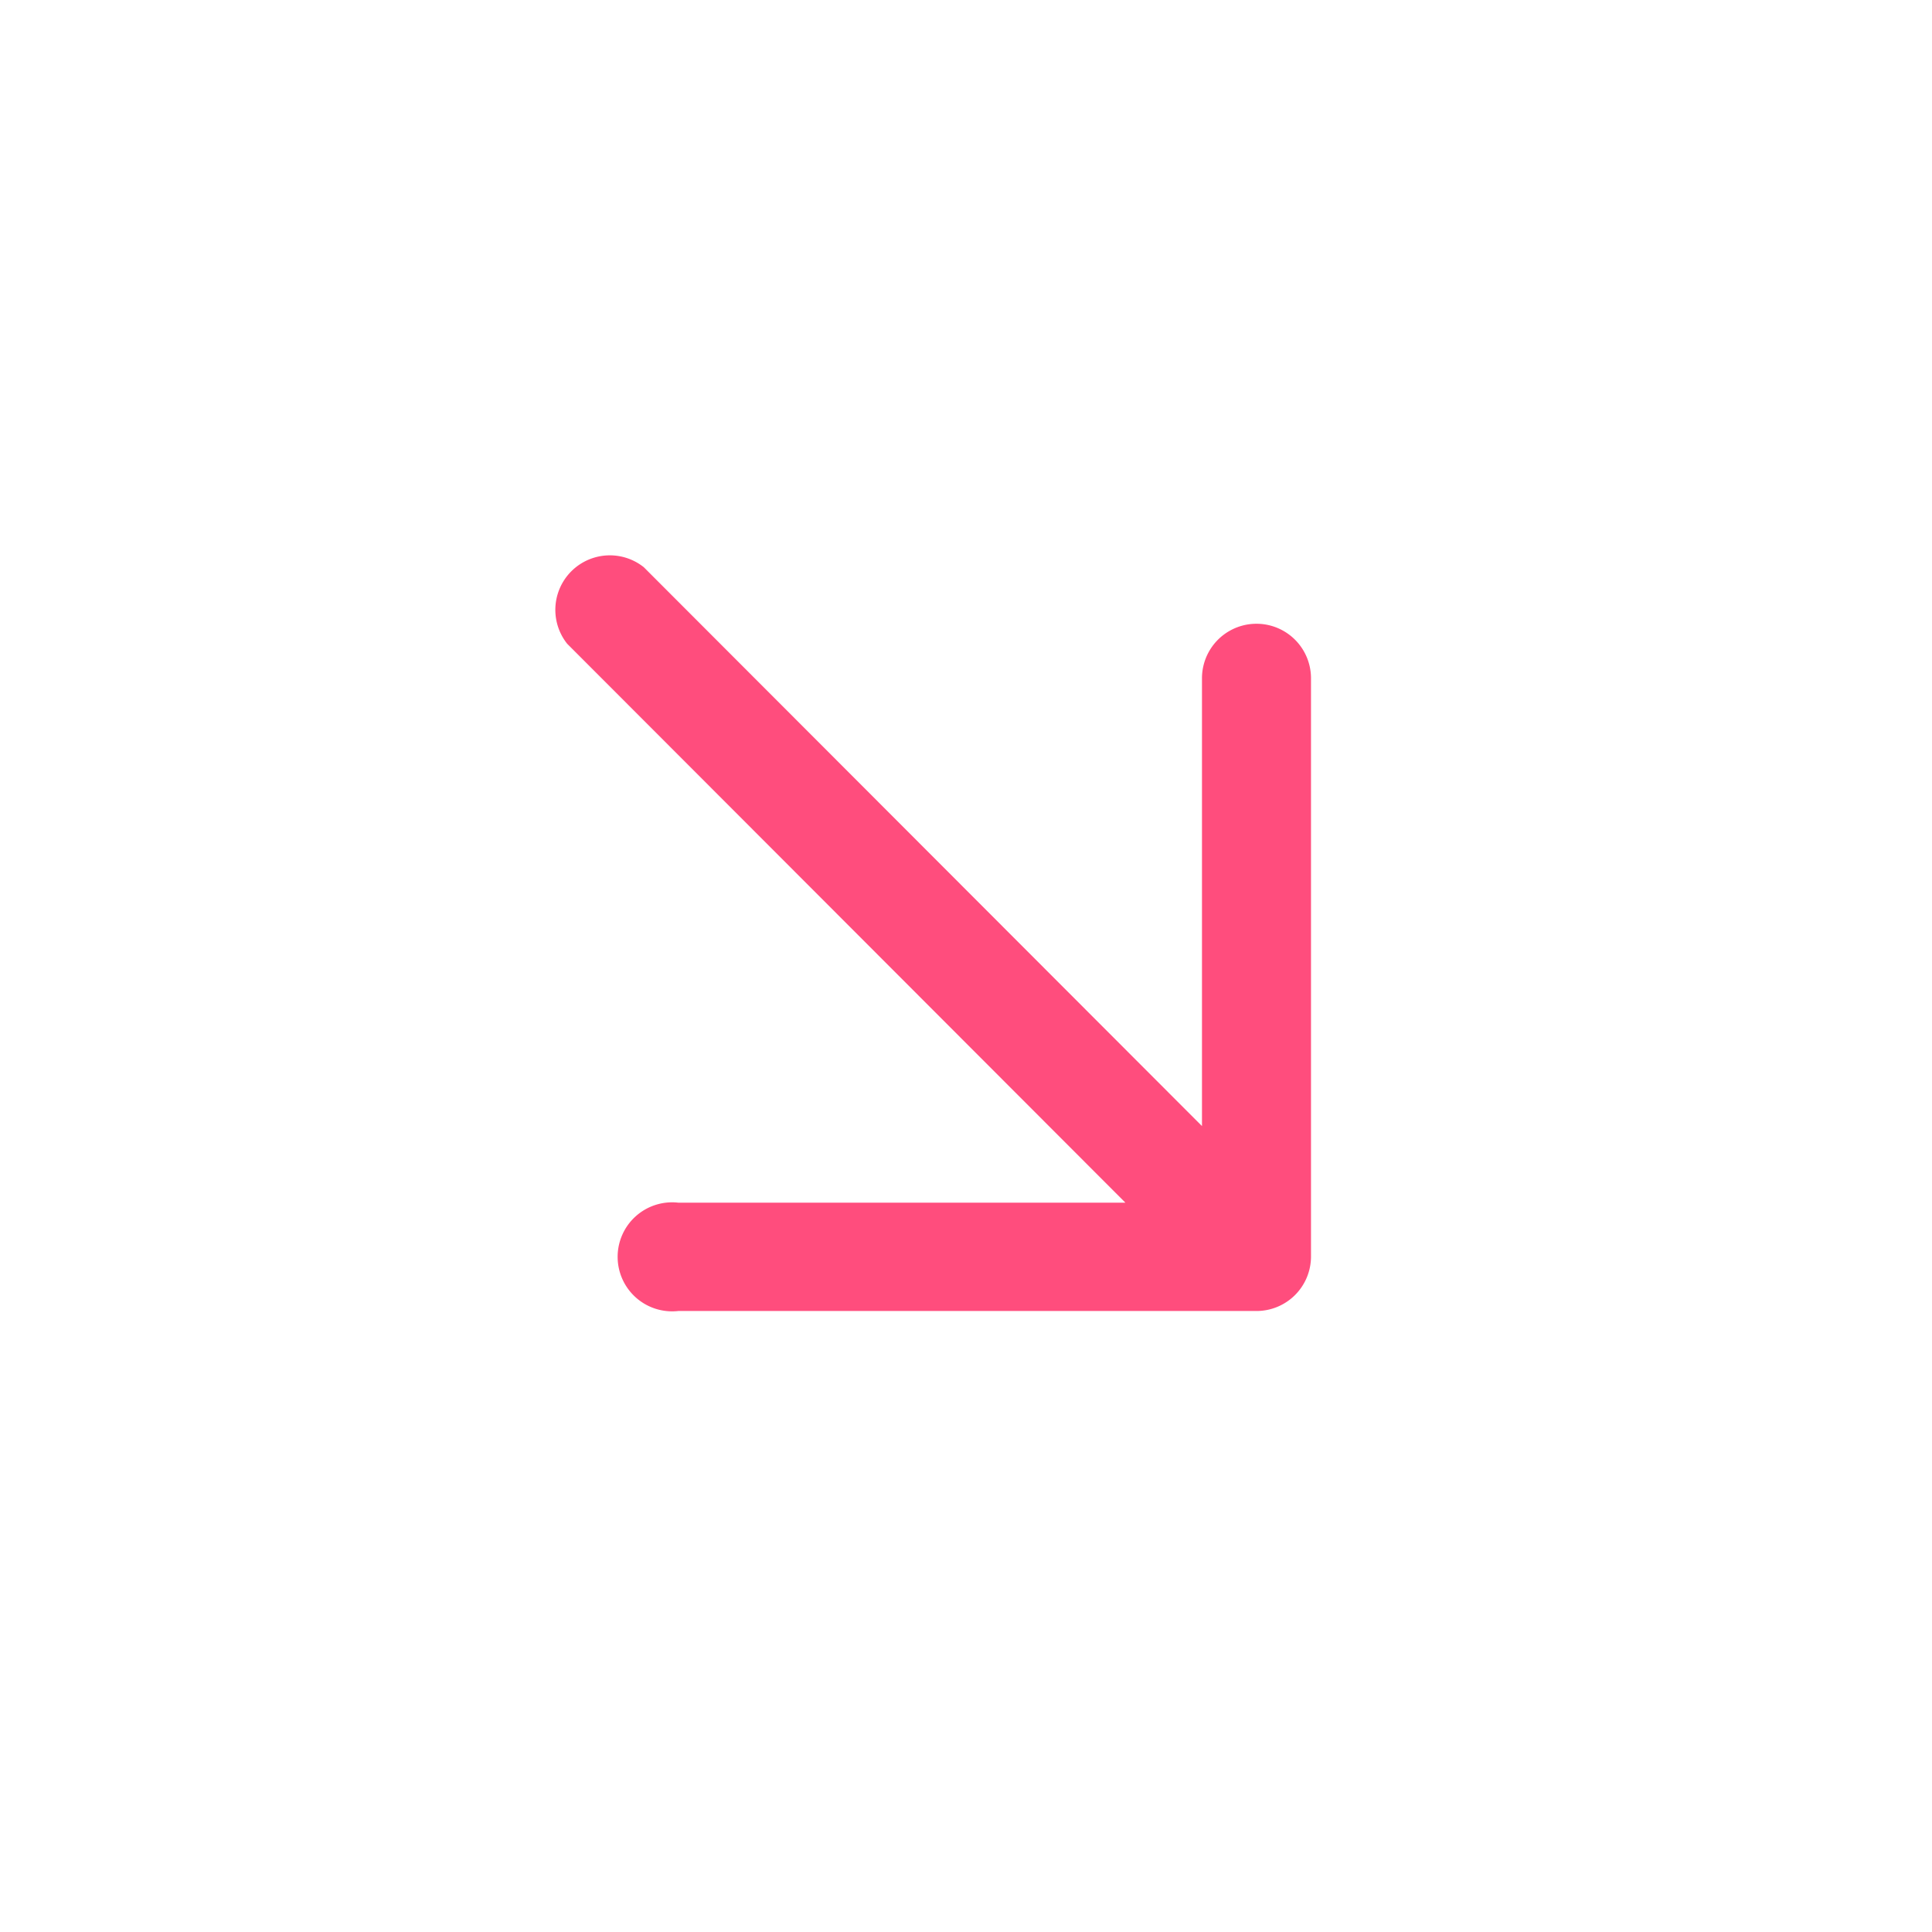 <svg id="Ebene_1" data-name="Ebene 1" xmlns="http://www.w3.org/2000/svg" viewBox="0 0 28 28"><defs><style>.cls-1{fill:#ff4d7d;}</style></defs><path id="Pfad_840" data-name="Pfad 840" class="cls-1" d="M19,9.83a.79.79,0,0,0-1.58,0v6.49L9.33,8.22A.79.79,0,0,0,8.22,9.33l8.09,8.1H9.83a.79.79,0,1,0,0,1.57h8.38a.79.79,0,0,0,.79-.79Z"/></svg>